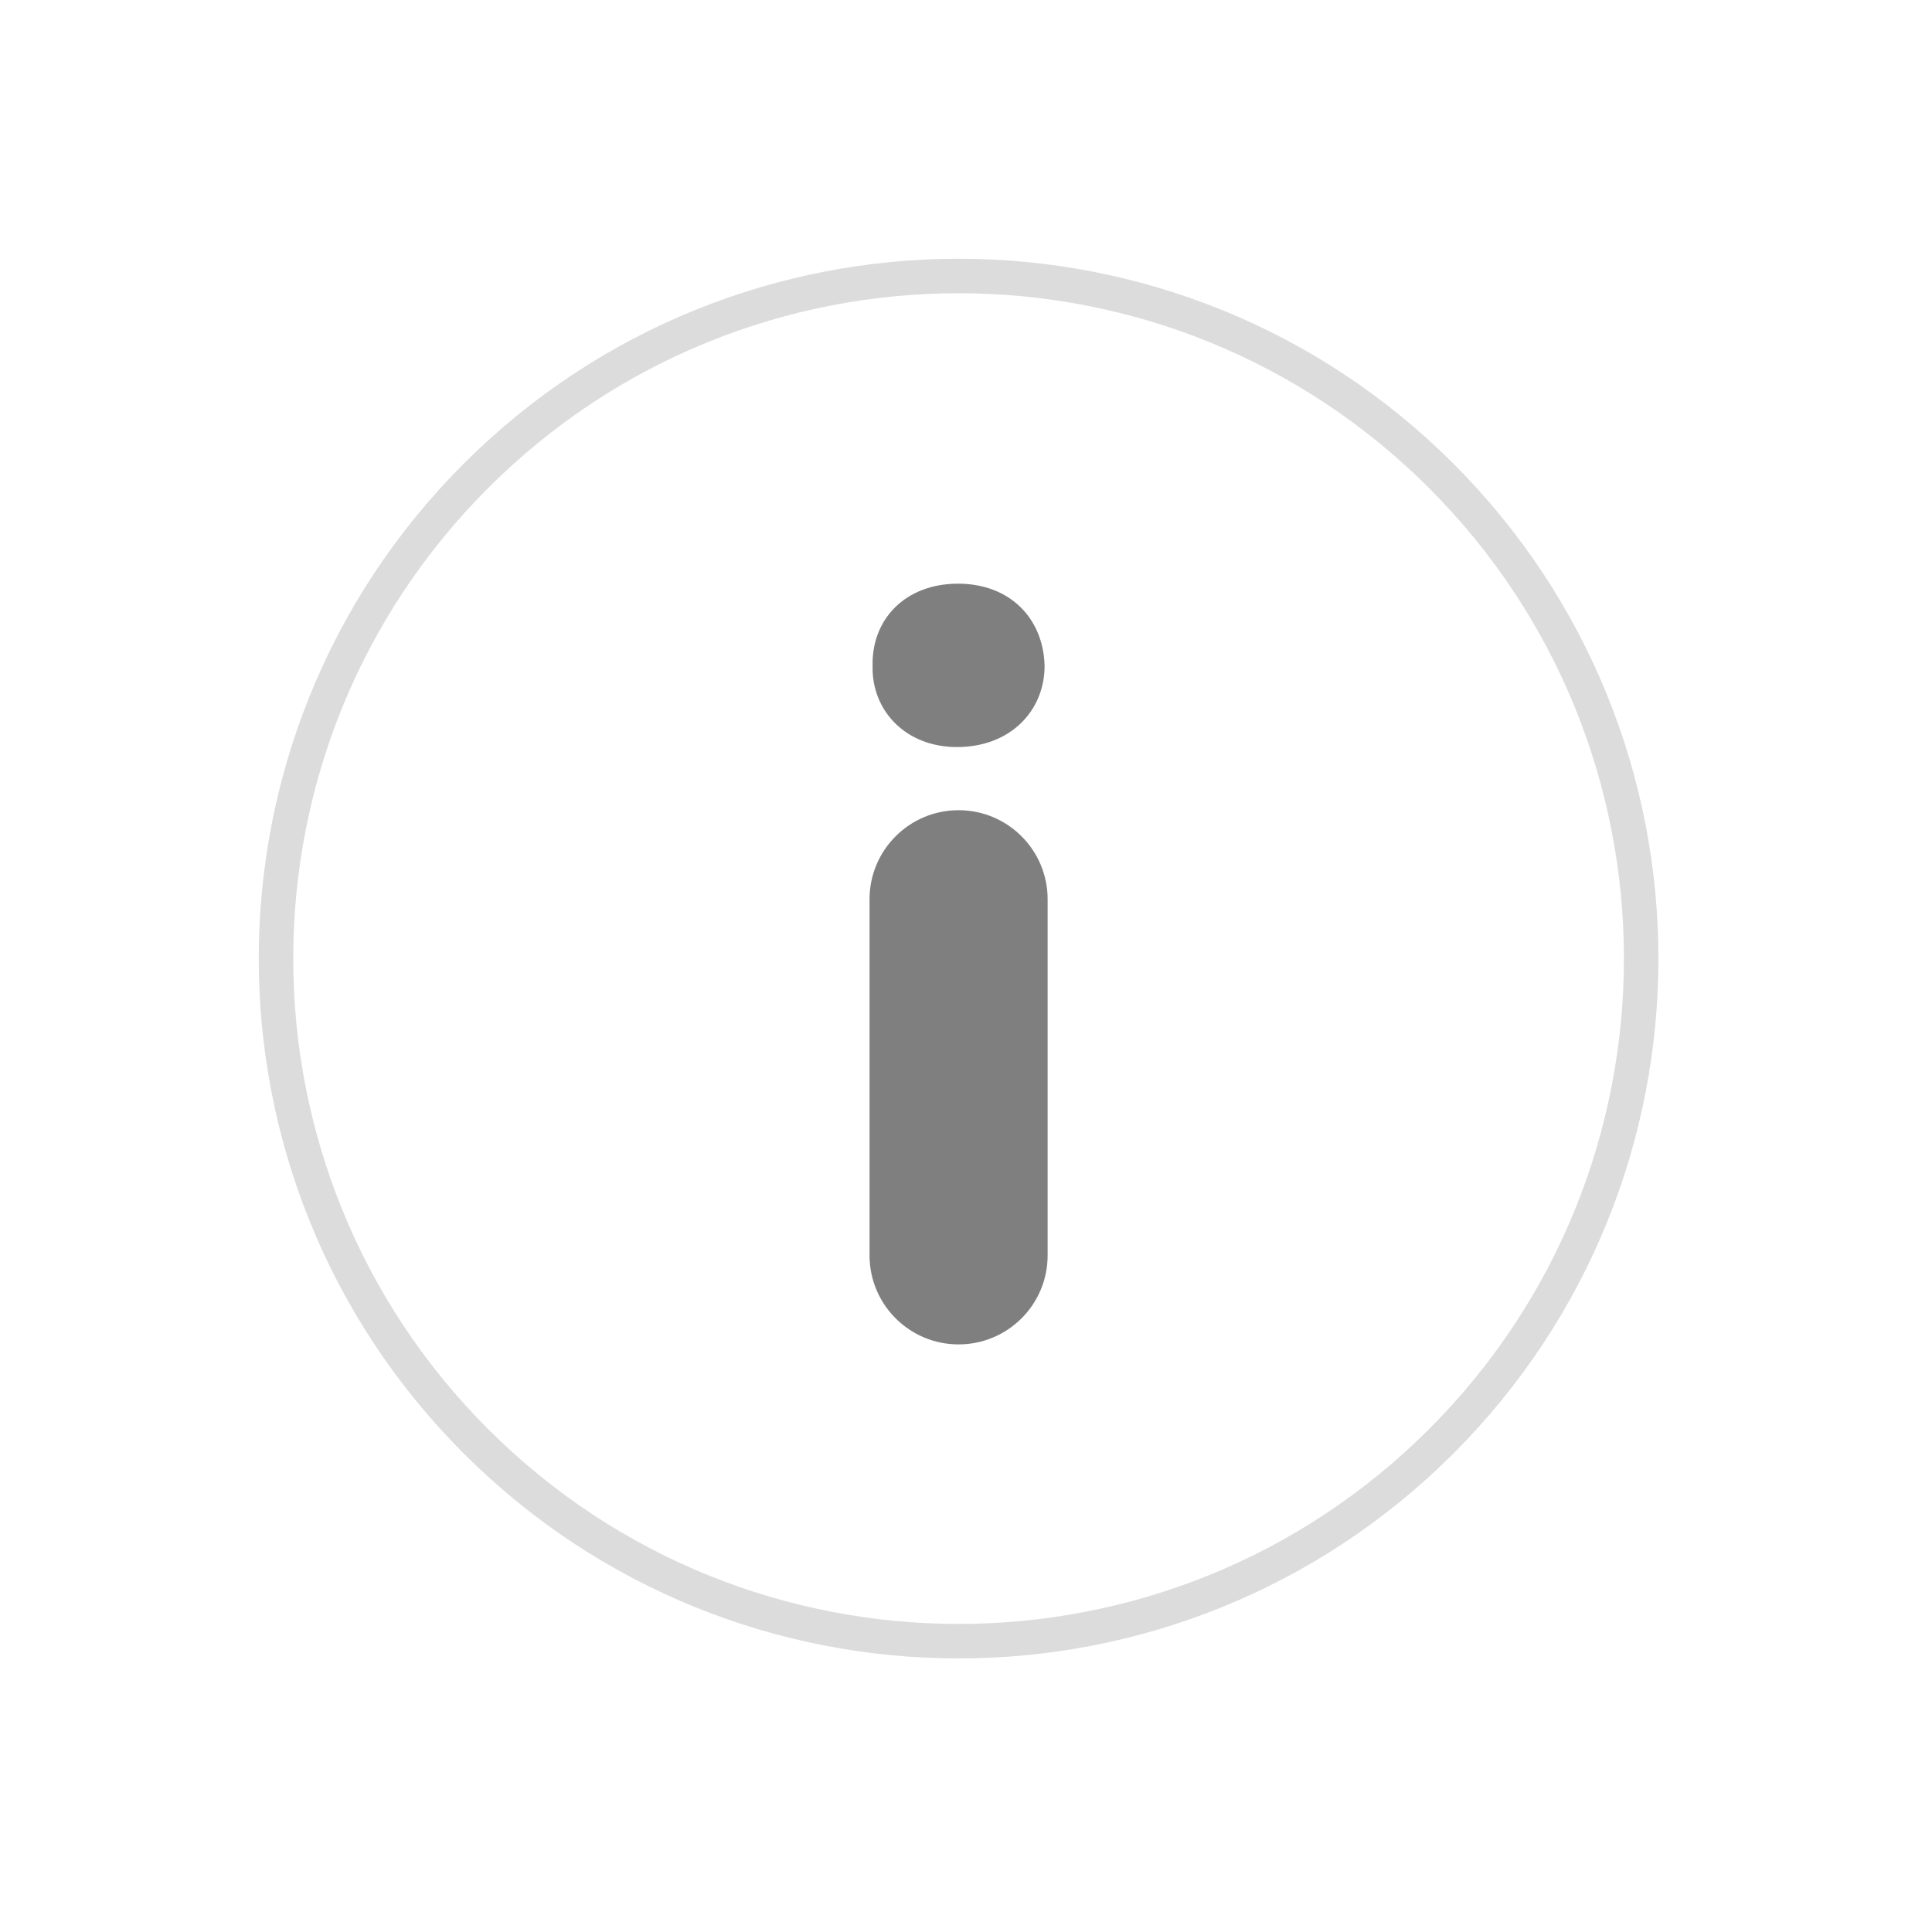 <?xml version="1.0" encoding="UTF-8"?>
<svg width="28px" height="28px" viewBox="0 0 28 28" version="1.1" xmlns="http://www.w3.org/2000/svg" xmlns:xlink="http://www.w3.org/1999/xlink">
    <!-- Generator: sketchtool 45.2 (43514) - http://www.bohemiancoding.com/sketch -->
    <title>C8E0C7AD-FBF8-48BC-B9CA-114133B1B741</title>
    <desc>Created with sketchtool.</desc>
    <defs>
        <filter x="-30.0%" y="-25.0%" width="160.0%" height="160.0%" filterUnits="objectBoundingBox" id="filter-1">
            <feOffset dx="0" dy="1" in="SourceAlpha" result="shadowOffsetOuter1"></feOffset>
            <feGaussianBlur stdDeviation="1.5" in="shadowOffsetOuter1" result="shadowBlurOuter1"></feGaussianBlur>
            <feColorMatrix values="0 0 0 0 0   0 0 0 0 0   0 0 0 0 0  0 0 0 0.2 0" type="matrix" in="shadowBlurOuter1" result="shadowMatrixOuter1"></feColorMatrix>
            <feMerge>
                <feMergeNode in="shadowMatrixOuter1"></feMergeNode>
                <feMergeNode in="SourceGraphic"></feMergeNode>
            </feMerge>
        </filter>
    </defs>
    <g id="Page-1" stroke="none" stroke-width="1" fill="none" fill-rule="evenodd">
        <g id="Detail-view-2" transform="translate(-113, -80)">
            <g id="info-button" filter="url(#filter-1)" transform="translate(117, 83)">
                <path d="M16.888,2.897 C13.025,-0.966 6.761,-0.966 2.897,2.897 C-0.966,6.761 -0.966,13.024 2.897,16.888 C6.761,20.751 13.024,20.751 16.888,16.888 C20.751,13.024 20.751,6.761 16.888,2.897 Z" id="Shape" stroke="#DCDCDC" stroke-width="0.5" fill="#FFFFFF" fill-rule="nonzero"></path>
                <path d="M11.183,14.194 C11.183,14.907 10.605,15.484 9.892,15.484 C9.18,15.484 8.602,14.907 8.602,14.194 L8.602,9.032 C8.602,8.32 9.18,7.742 9.892,7.742 C10.605,7.742 11.183,8.32 11.183,9.032 L11.183,14.194 Z" id="Path" fill="#000000" opacity="0.5"></path>
                <path d="M9.869,6.827 C9.126,6.827 8.631,6.3 8.646,5.65 C8.631,4.969 9.126,4.459 9.884,4.459 C10.643,4.459 11.123,4.97 11.139,5.65 C11.139,6.3 10.644,6.827 9.869,6.827 Z" id="Path" fill="#000000" opacity="0.5"></path>
            </g>
        </g>
    </g>
</svg>